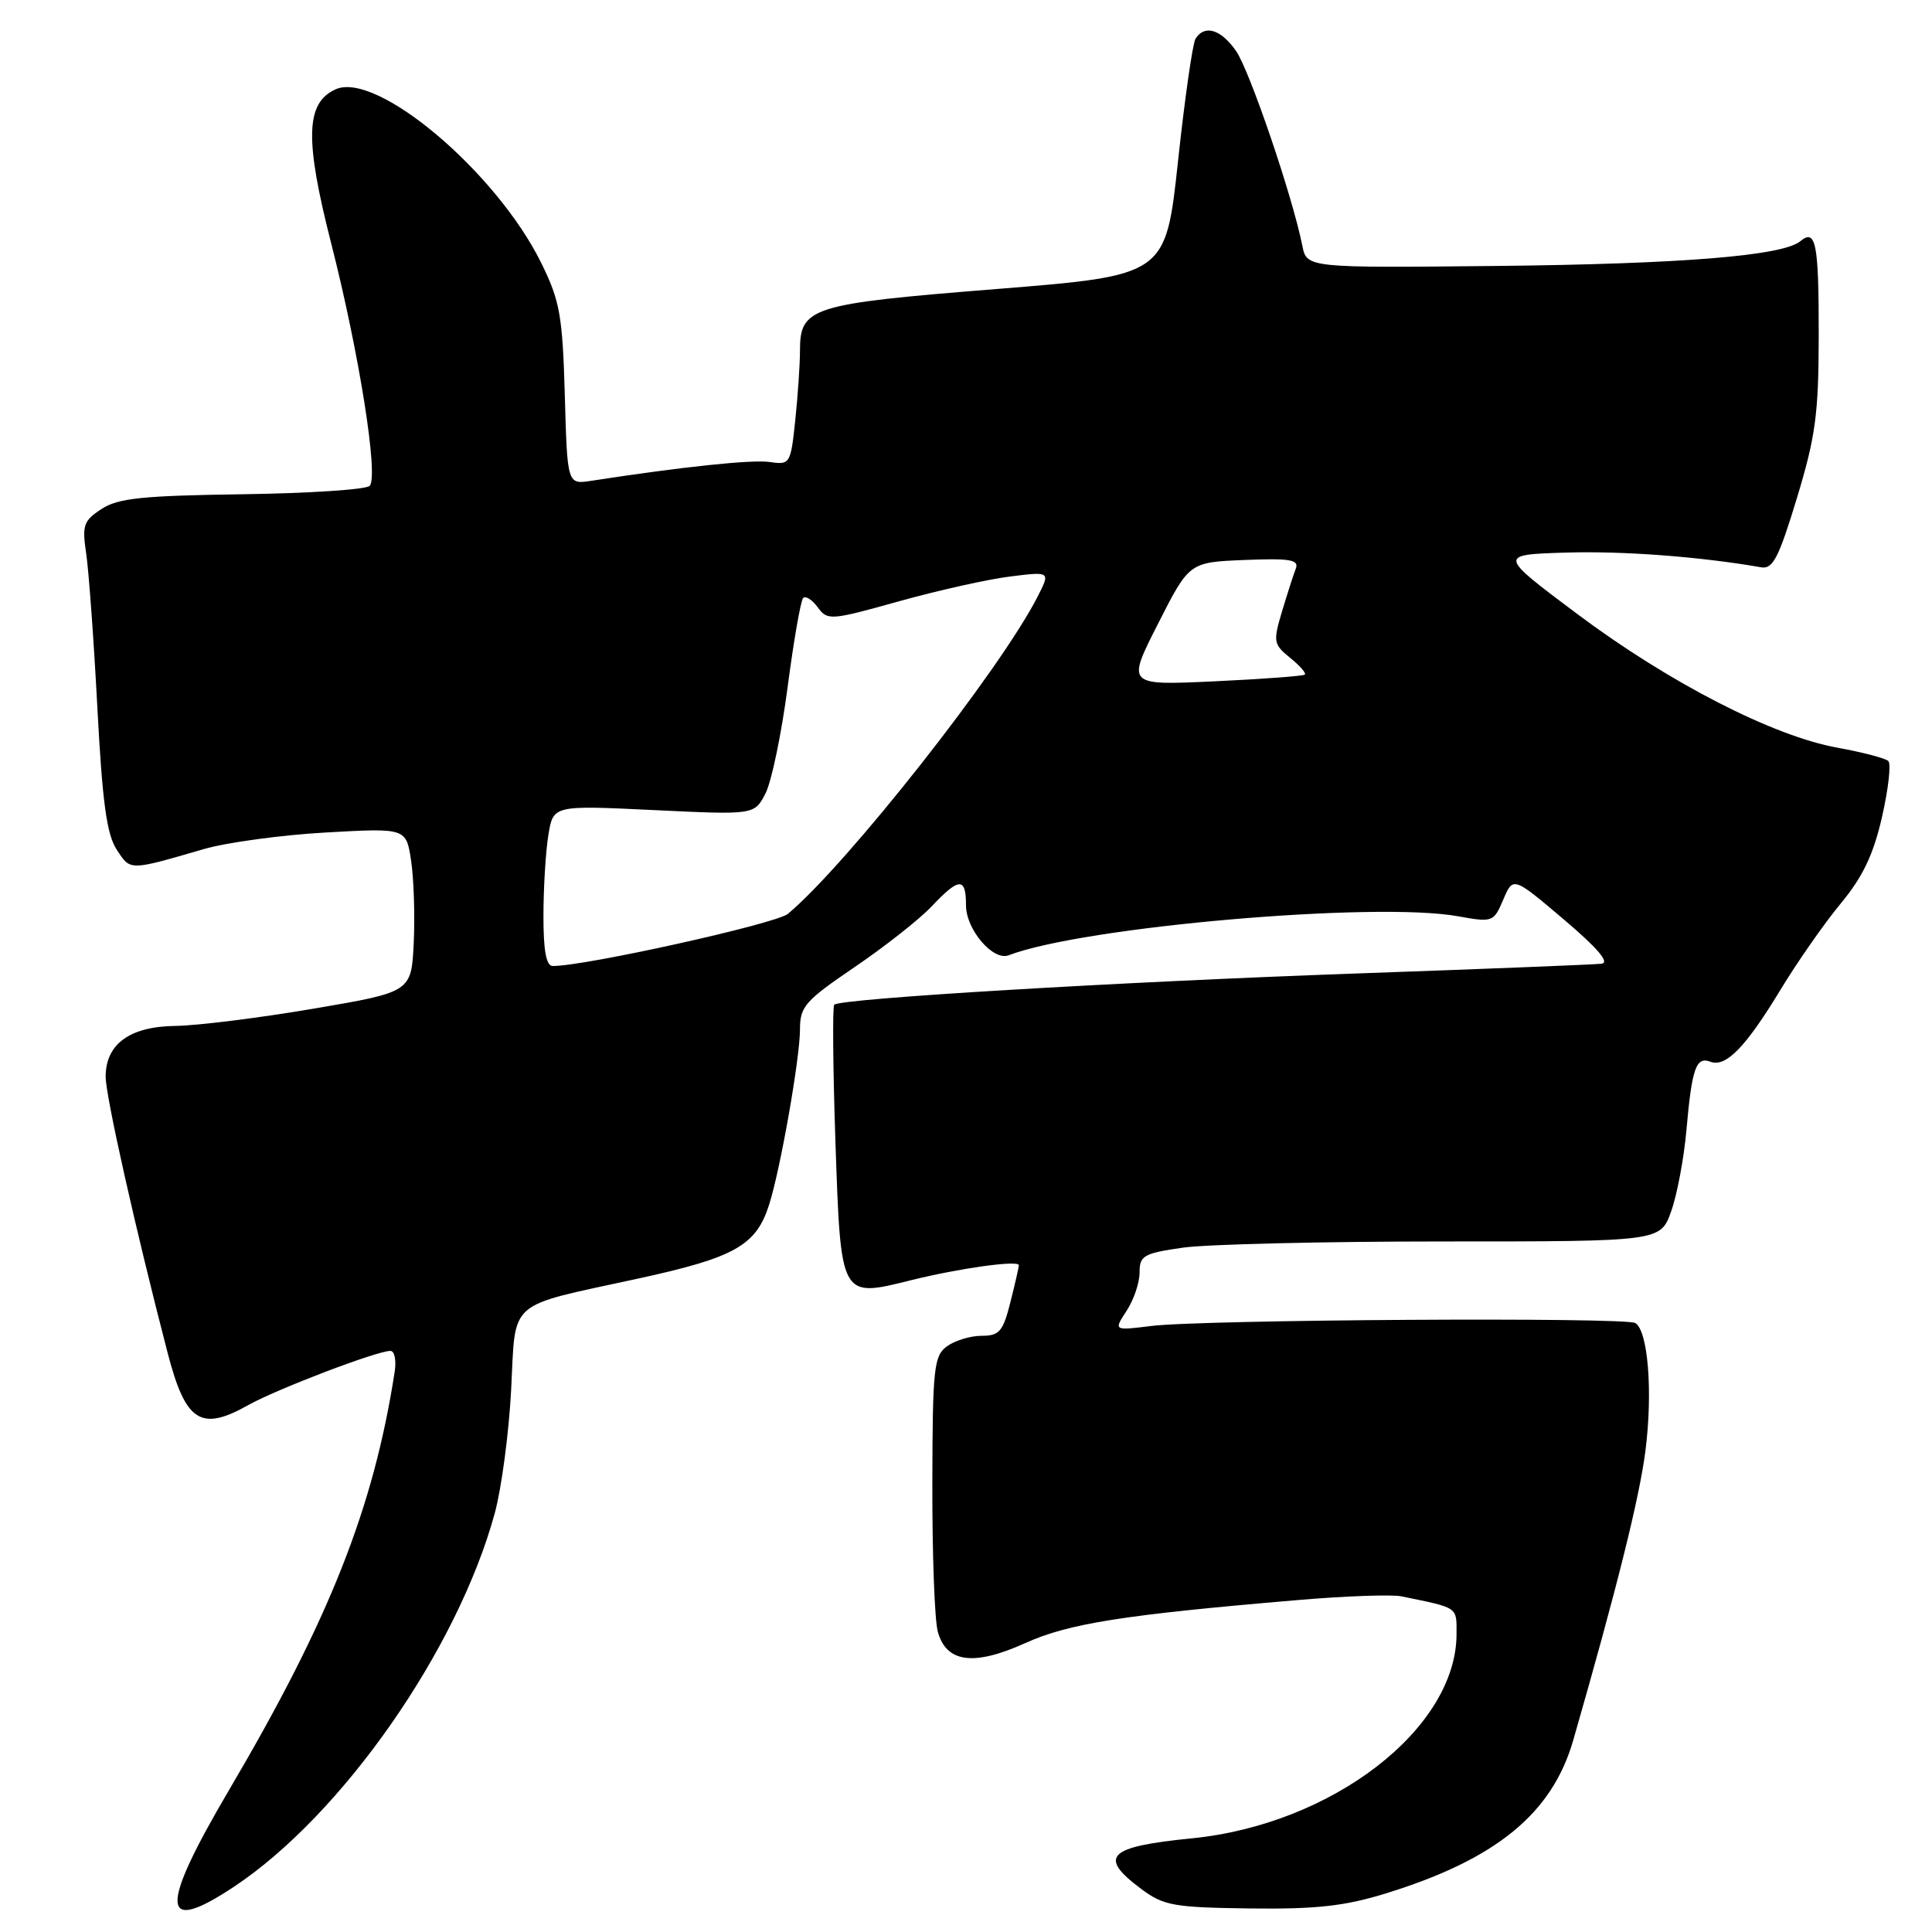 <?xml version="1.0" encoding="UTF-8" standalone="no"?>
<!DOCTYPE svg PUBLIC "-//W3C//DTD SVG 1.1//EN" "http://www.w3.org/Graphics/SVG/1.1/DTD/svg11.dtd" >
<svg xmlns="http://www.w3.org/2000/svg" xmlns:xlink="http://www.w3.org/1999/xlink" version="1.1" viewBox="0 0 256 256">
 <g >
 <path fill="currentColor"
d=" M 30.99 250.01 C 45.33 240.50 60.63 218.58 65.56 200.50 C 66.46 197.20 67.43 189.85 67.73 184.17 C 68.36 172.02 66.97 173.25 84.50 169.43 C 97.39 166.63 100.20 165.04 101.92 159.60 C 103.42 154.88 106.00 140.20 106.00 136.42 C 106.00 133.37 106.67 132.61 113.25 128.14 C 117.24 125.43 121.82 121.82 123.44 120.11 C 127.10 116.23 128.00 116.21 128.00 119.96 C 128.00 123.17 131.59 127.37 133.65 126.58 C 143.50 122.80 182.27 119.43 193.19 121.41 C 197.79 122.24 197.92 122.19 199.19 119.20 C 200.50 116.14 200.50 116.14 207.20 121.82 C 211.71 125.64 213.34 127.57 212.20 127.70 C 211.26 127.81 196.55 128.40 179.50 129.00 C 148.03 130.12 111.36 132.31 110.54 133.13 C 110.30 133.37 110.37 141.57 110.70 151.34 C 111.42 172.14 111.32 171.97 120.74 169.63 C 127.20 168.03 135.00 166.95 135.00 167.65 C 135.00 167.91 134.50 170.11 133.88 172.56 C 132.90 176.44 132.42 177.00 130.07 177.00 C 128.59 177.00 126.53 177.63 125.48 178.39 C 123.74 179.66 123.57 181.25 123.54 196.64 C 123.52 205.91 123.84 214.73 124.27 216.23 C 125.41 220.33 129.05 220.79 135.85 217.72 C 141.60 215.12 148.79 213.98 171.92 212.02 C 178.20 211.48 184.39 211.26 185.67 211.52 C 193.32 213.09 193.00 212.87 193.00 216.50 C 193.00 229.04 176.54 241.75 157.91 243.59 C 146.74 244.70 145.45 246.00 151.25 250.32 C 154.20 252.51 155.54 252.75 165.62 252.88 C 174.41 252.99 178.18 252.57 183.62 250.89 C 198.24 246.38 205.67 240.31 208.47 230.56 C 214.26 210.41 217.23 198.49 218.03 192.23 C 219.02 184.46 218.38 176.35 216.69 175.31 C 215.40 174.51 159.30 174.85 152.53 175.70 C 147.56 176.32 147.56 176.32 149.28 173.69 C 150.23 172.25 151.00 169.96 151.00 168.61 C 151.00 166.37 151.53 166.07 156.75 165.32 C 159.91 164.87 175.44 164.50 191.26 164.50 C 220.02 164.50 220.02 164.50 221.44 160.50 C 222.23 158.30 223.13 153.47 223.46 149.76 C 224.18 141.56 224.74 139.96 226.62 140.68 C 228.68 141.47 231.29 138.79 235.93 131.14 C 238.14 127.49 241.72 122.36 243.89 119.74 C 246.84 116.18 248.23 113.26 249.38 108.24 C 250.22 104.54 250.60 101.21 250.21 100.84 C 249.82 100.47 246.80 99.68 243.50 99.08 C 234.94 97.54 221.18 90.47 209.00 81.36 C 198.50 73.50 198.50 73.50 207.50 73.22 C 215.08 72.99 225.25 73.76 233.36 75.17 C 234.91 75.45 235.69 73.93 238.10 66.00 C 240.58 57.81 240.98 54.84 240.99 44.42 C 241.00 32.20 240.62 30.24 238.54 31.97 C 236.22 33.89 222.88 34.98 198.32 35.24 C 173.15 35.50 173.15 35.50 172.56 32.53 C 171.25 25.97 165.58 9.33 163.78 6.75 C 161.77 3.87 159.60 3.22 158.41 5.14 C 158.03 5.76 156.98 13.08 156.09 21.39 C 154.46 36.50 154.46 36.50 132.01 38.30 C 107.36 40.27 106.00 40.70 106.00 46.51 C 106.00 48.27 105.72 52.39 105.38 55.66 C 104.77 61.47 104.68 61.61 102.02 61.22 C 99.68 60.87 90.48 61.84 78.34 63.71 C 75.17 64.20 75.17 64.20 74.84 52.35 C 74.54 41.83 74.19 39.87 71.74 34.89 C 65.81 22.80 49.89 9.36 44.46 11.84 C 40.49 13.64 40.36 18.44 43.89 32.27 C 47.59 46.78 50.19 63.14 48.98 64.38 C 48.52 64.87 40.92 65.37 32.11 65.49 C 18.85 65.68 15.63 66.01 13.44 67.45 C 11.07 69.00 10.86 69.61 11.42 73.34 C 11.76 75.63 12.43 84.81 12.90 93.74 C 13.56 106.31 14.14 110.57 15.47 112.59 C 17.31 115.40 17.05 115.40 27.00 112.51 C 30.02 111.63 37.30 110.64 43.17 110.31 C 53.83 109.71 53.83 109.71 54.48 114.10 C 54.84 116.52 54.99 121.41 54.82 124.97 C 54.50 131.45 54.50 131.45 41.50 133.66 C 34.35 134.88 26.14 135.90 23.25 135.94 C 17.20 136.01 14.00 138.34 14.00 142.67 C 14.00 145.23 17.97 162.94 22.21 179.26 C 24.59 188.42 26.60 189.72 32.88 186.19 C 36.66 184.07 49.94 179.00 51.73 179.00 C 52.28 179.00 52.53 180.24 52.30 181.75 C 49.51 199.81 43.66 214.59 30.39 237.12 C 21.05 252.97 21.22 256.50 30.99 250.01 Z  M 72.01 121.25 C 72.02 117.54 72.31 112.75 72.67 110.60 C 73.31 106.70 73.31 106.70 86.63 107.34 C 99.96 107.98 99.96 107.98 101.43 105.14 C 102.23 103.58 103.55 97.25 104.36 91.07 C 105.17 84.89 106.10 79.57 106.42 79.24 C 106.75 78.91 107.62 79.47 108.36 80.48 C 109.65 82.24 110.05 82.21 119.10 79.68 C 124.27 78.24 130.91 76.75 133.85 76.39 C 139.20 75.72 139.20 75.72 137.46 79.11 C 132.49 88.83 112.25 114.53 104.40 121.09 C 102.83 122.40 77.52 128.02 73.25 128.00 C 72.37 128.00 72.00 125.99 72.01 121.25 Z  M 153.44 82.66 C 157.58 74.50 157.58 74.50 164.92 74.20 C 170.97 73.96 172.15 74.16 171.70 75.35 C 171.39 76.14 170.57 78.70 169.87 81.03 C 168.68 85.02 168.74 85.37 170.94 87.16 C 172.23 88.20 173.11 89.20 172.89 89.39 C 172.68 89.58 167.28 89.98 160.90 90.28 C 149.29 90.82 149.29 90.82 153.44 82.66 Z "/>
</g>
</svg>